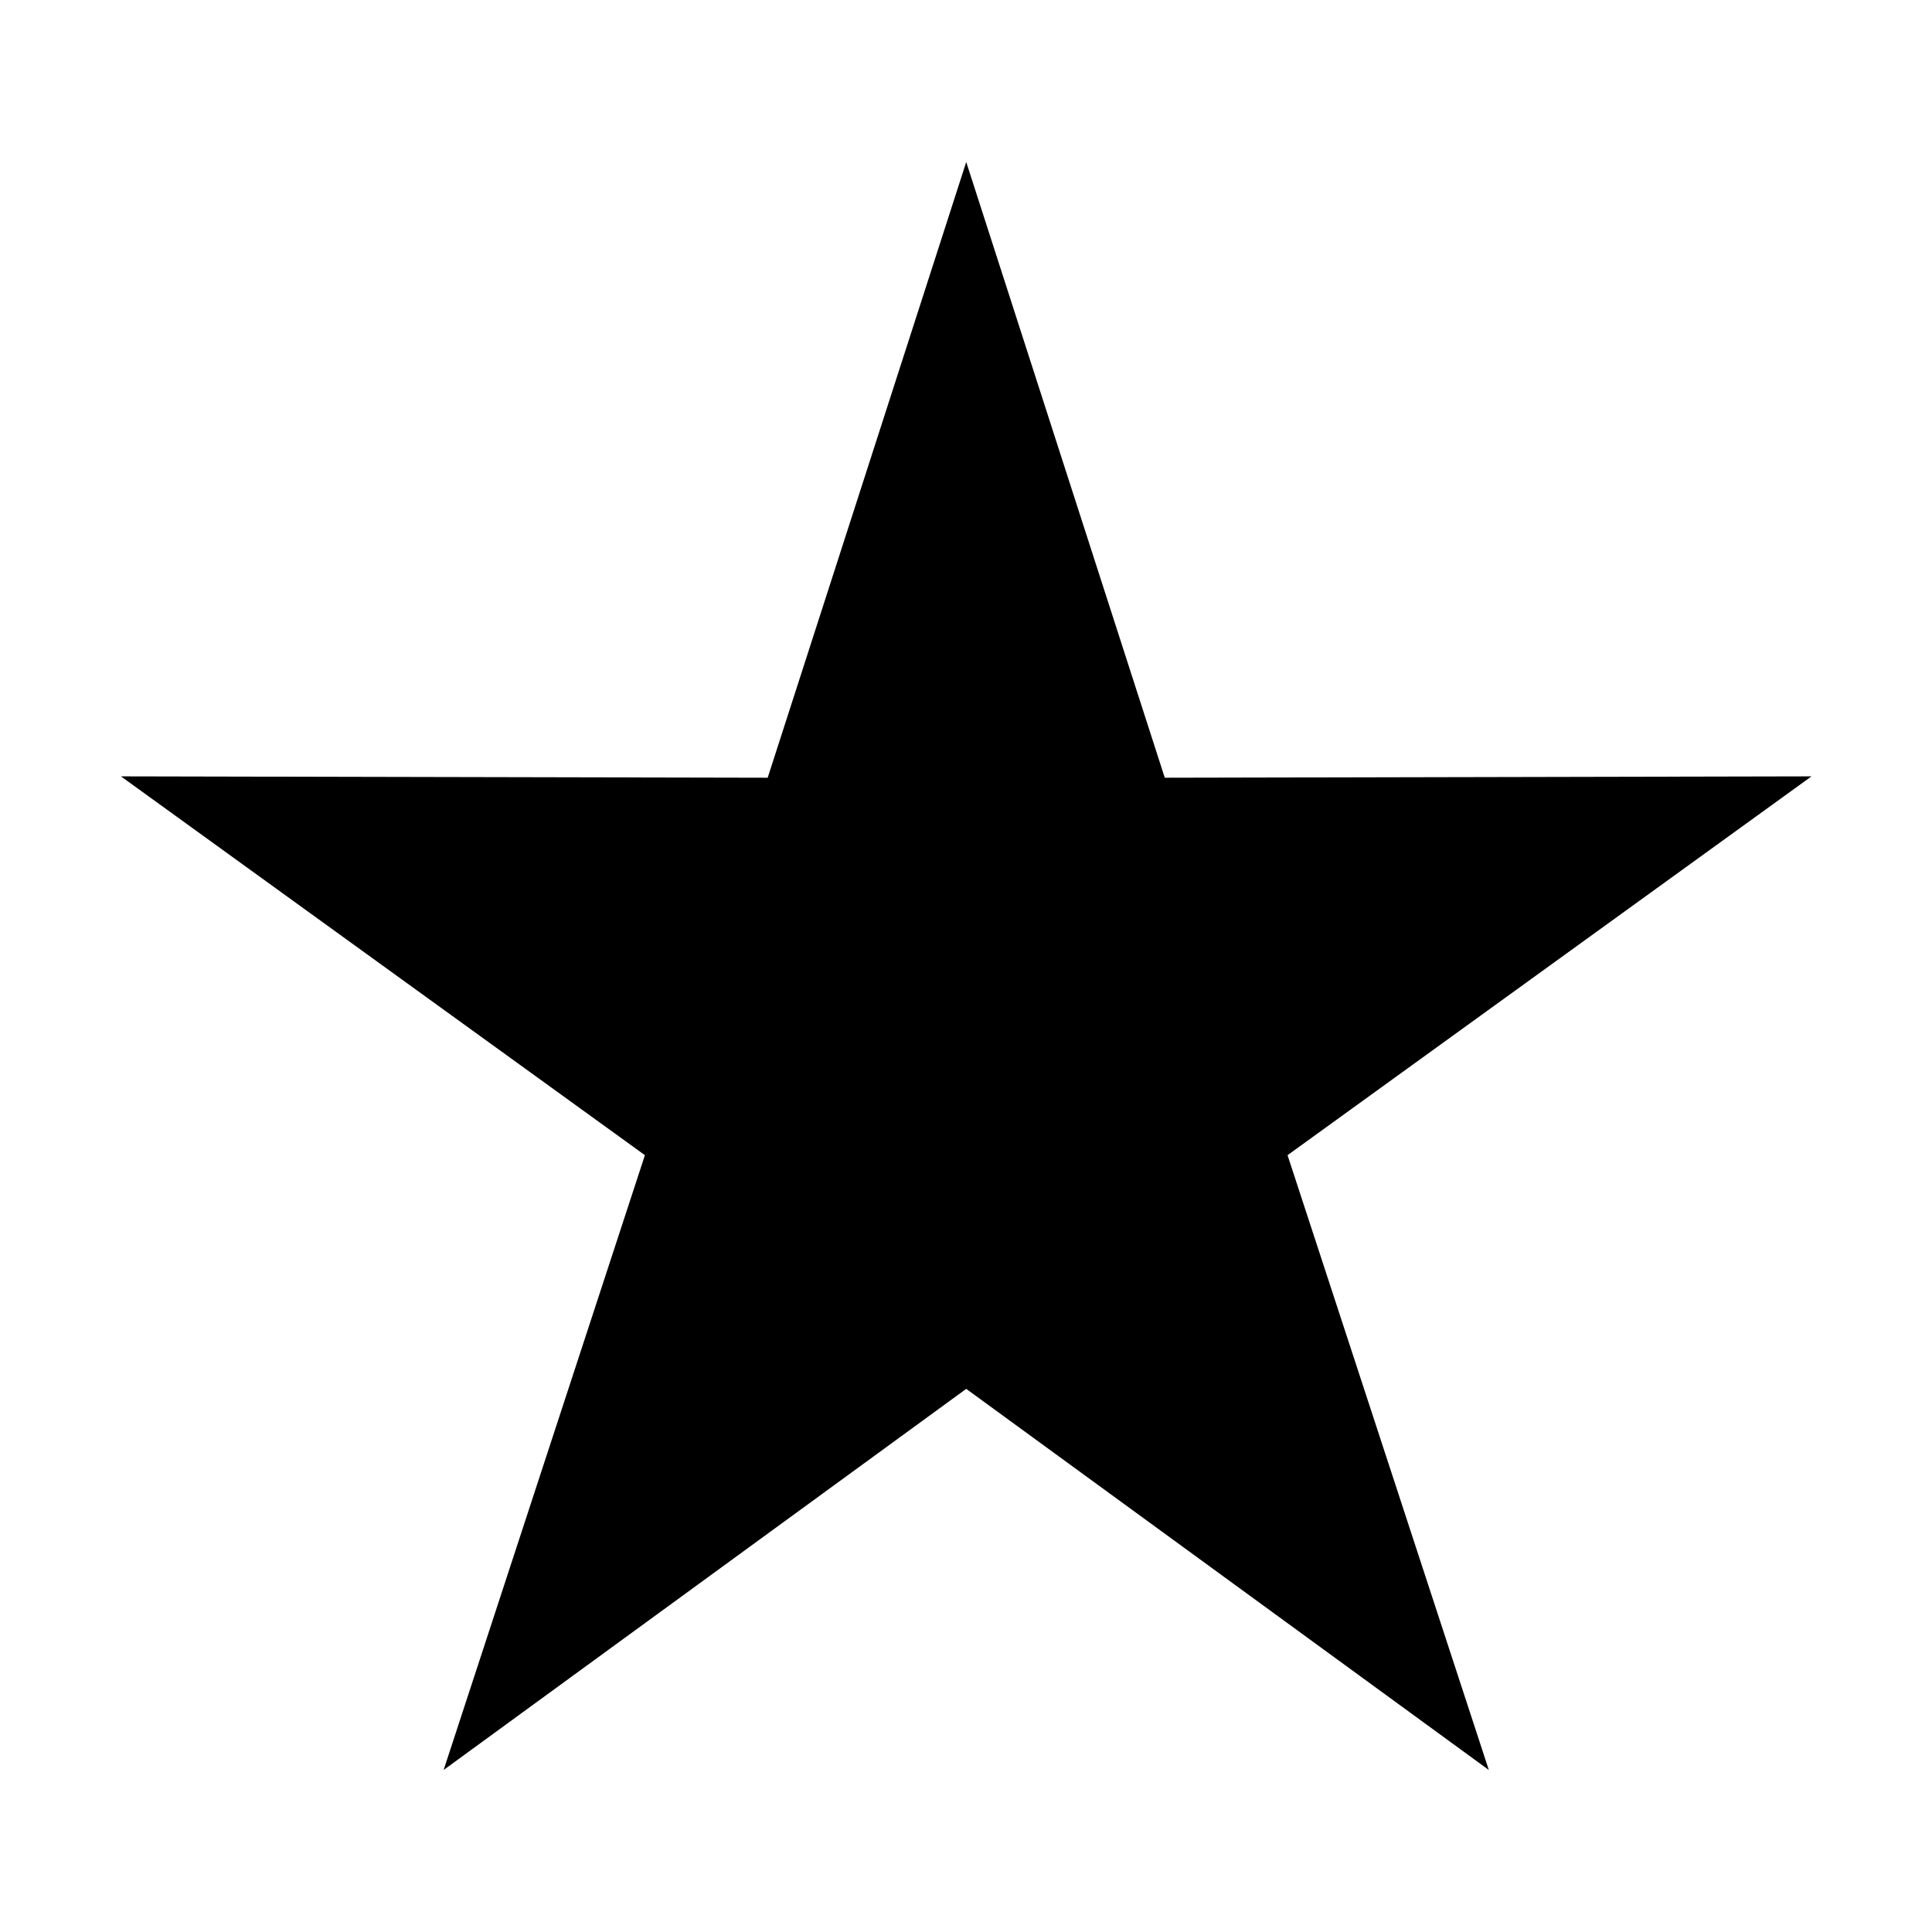 <svg height="16" viewBox="0 0 4.233 4.233" width="16" xmlns="http://www.w3.org/2000/svg"><path d="m2.117 293.122.435 1.349 1.417-.003-1.148.83.441 1.347-1.145-.835-1.145.835.441-1.347-1.148-.83 1.417.003z" transform="translate(0 -292.767)"/></svg>